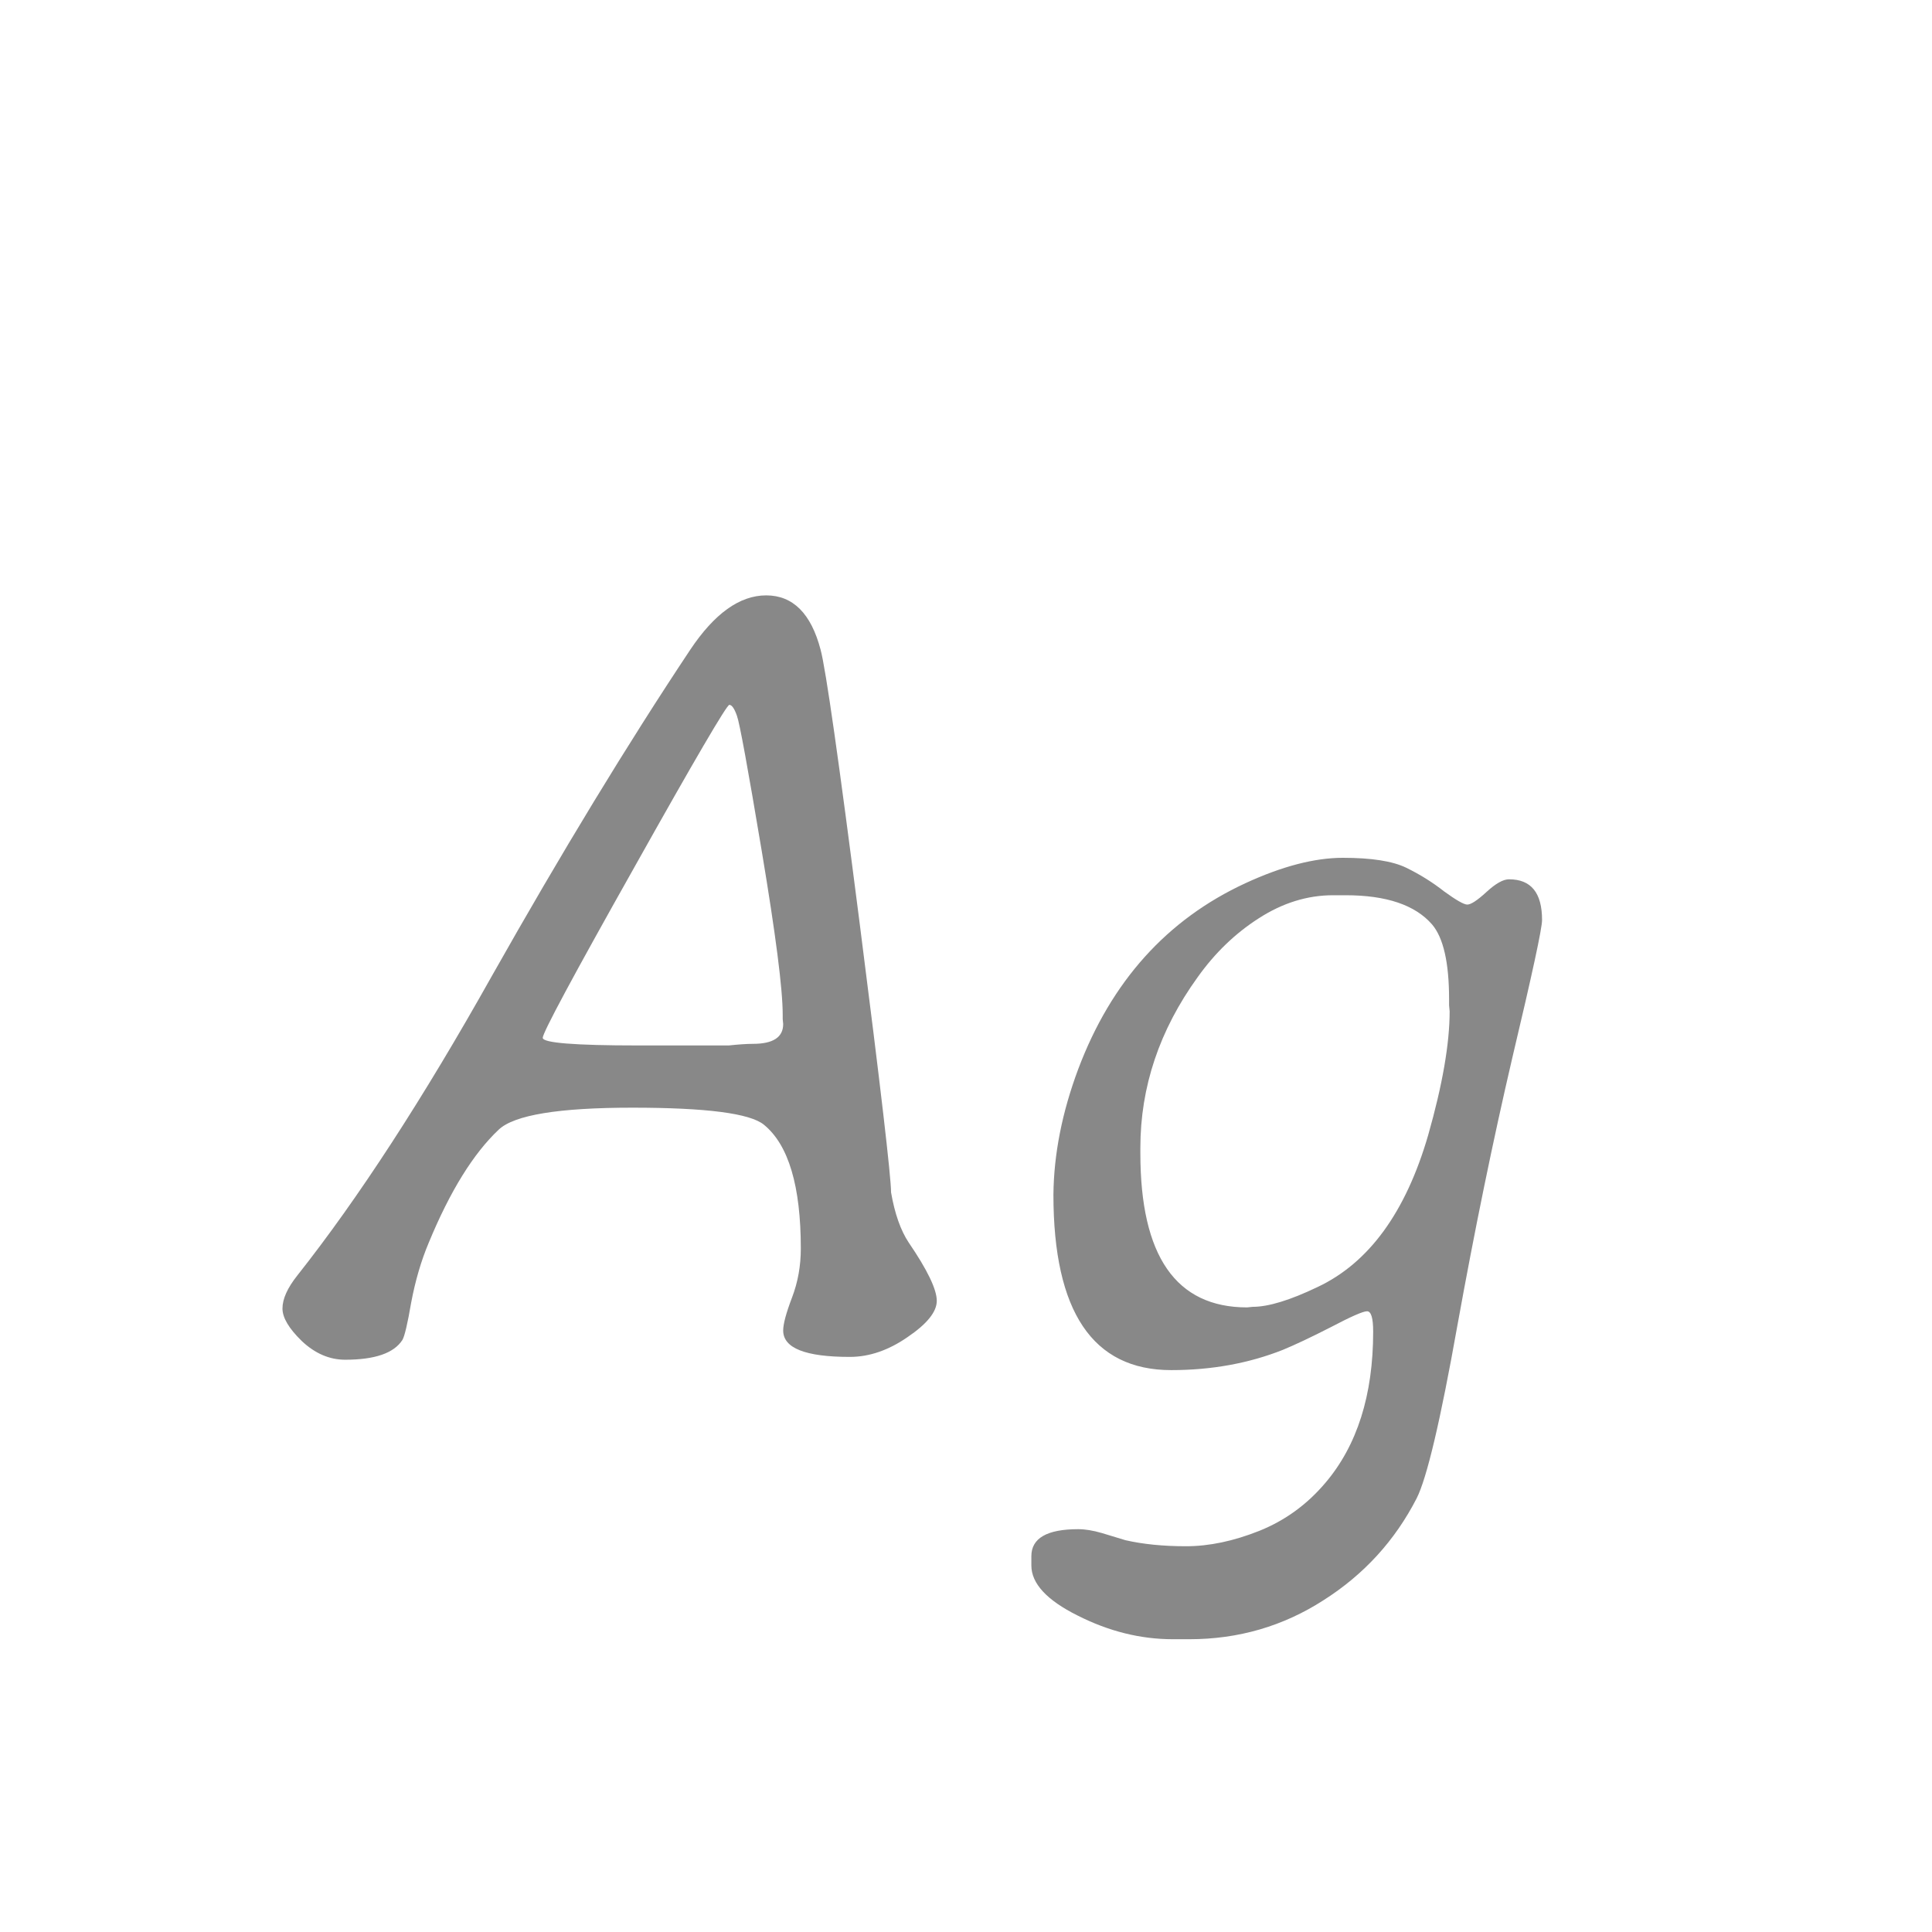 <svg width="24" height="24" viewBox="0 0 24 24" fill="none" xmlns="http://www.w3.org/2000/svg">
<path d="M9.354 12.967C9.604 12.967 9.729 12.885 9.729 12.721L9.723 12.659V12.604C9.723 12.286 9.636 11.609 9.463 10.574C9.29 9.54 9.187 8.979 9.155 8.893C9.123 8.801 9.091 8.756 9.06 8.756C9.028 8.756 8.633 9.43 7.877 10.779C7.12 12.124 6.742 12.828 6.742 12.892C6.742 12.955 7.136 12.987 7.925 12.987H9.053C9.176 12.974 9.276 12.967 9.354 12.967ZM10.194 8.072C10.258 8.309 10.42 9.444 10.68 11.477C10.94 13.509 11.069 14.621 11.069 14.812C11.115 15.077 11.188 15.284 11.288 15.435C11.521 15.776 11.637 16.018 11.637 16.159C11.637 16.296 11.516 16.446 11.274 16.61C11.037 16.774 10.798 16.856 10.557 16.856C10.005 16.856 9.729 16.747 9.729 16.528C9.729 16.446 9.766 16.31 9.839 16.118C9.912 15.927 9.948 15.724 9.948 15.51C9.948 14.735 9.796 14.222 9.49 13.972C9.317 13.83 8.772 13.76 7.856 13.76C6.94 13.76 6.387 13.851 6.195 14.033C5.881 14.329 5.591 14.796 5.327 15.435C5.231 15.662 5.159 15.911 5.108 16.18C5.063 16.444 5.026 16.599 4.999 16.645C4.894 16.809 4.657 16.891 4.288 16.891C4.092 16.891 3.912 16.813 3.748 16.658C3.589 16.503 3.509 16.369 3.509 16.255C3.509 16.136 3.57 16 3.693 15.845C4.45 14.888 5.257 13.646 6.113 12.119C6.975 10.592 7.795 9.243 8.574 8.072C8.875 7.621 9.189 7.396 9.518 7.396C9.85 7.396 10.076 7.621 10.194 8.072ZM14.166 14.327C14.166 15.603 14.608 16.241 15.492 16.241L15.56 16.234C15.757 16.234 16.025 16.152 16.367 15.988C17.005 15.688 17.463 15.059 17.741 14.102C17.919 13.477 18.008 12.964 18.008 12.563L18.001 12.488V12.413C18.001 11.957 17.93 11.648 17.789 11.483C17.579 11.242 17.222 11.121 16.716 11.121H16.559C16.24 11.121 15.932 11.217 15.636 11.408C15.344 11.595 15.091 11.839 14.877 12.14C14.403 12.796 14.166 13.502 14.166 14.259V14.327ZM14.549 17.02C13.574 17.02 13.086 16.294 13.086 14.84C13.091 14.338 13.193 13.819 13.394 13.281C13.804 12.192 14.496 11.422 15.472 10.971C15.927 10.761 16.331 10.656 16.682 10.656C17.037 10.656 17.299 10.697 17.468 10.779C17.636 10.861 17.794 10.959 17.939 11.073C18.09 11.183 18.186 11.237 18.227 11.237C18.272 11.237 18.352 11.185 18.466 11.08C18.58 10.975 18.673 10.923 18.746 10.923C19.02 10.923 19.156 11.091 19.156 11.429C19.156 11.534 19.033 12.103 18.787 13.138C18.546 14.172 18.318 15.282 18.104 16.467C17.894 17.647 17.725 18.363 17.598 18.613C17.329 19.137 16.944 19.559 16.442 19.878C15.941 20.201 15.385 20.363 14.774 20.363H14.569C14.168 20.363 13.774 20.265 13.387 20.069C13.004 19.878 12.812 19.671 12.812 19.447V19.331C12.812 19.108 13.006 18.996 13.394 18.996C13.48 18.996 13.578 19.012 13.688 19.044L13.981 19.133C14.2 19.183 14.451 19.208 14.733 19.208C15.021 19.208 15.324 19.144 15.643 19.017C15.962 18.889 16.235 18.691 16.463 18.422C16.859 17.957 17.058 17.33 17.058 16.542C17.058 16.373 17.033 16.289 16.982 16.289C16.932 16.289 16.782 16.355 16.531 16.487C16.281 16.615 16.082 16.708 15.937 16.768C15.513 16.936 15.05 17.02 14.549 17.02Z" fill="#888888"/>
</svg>
